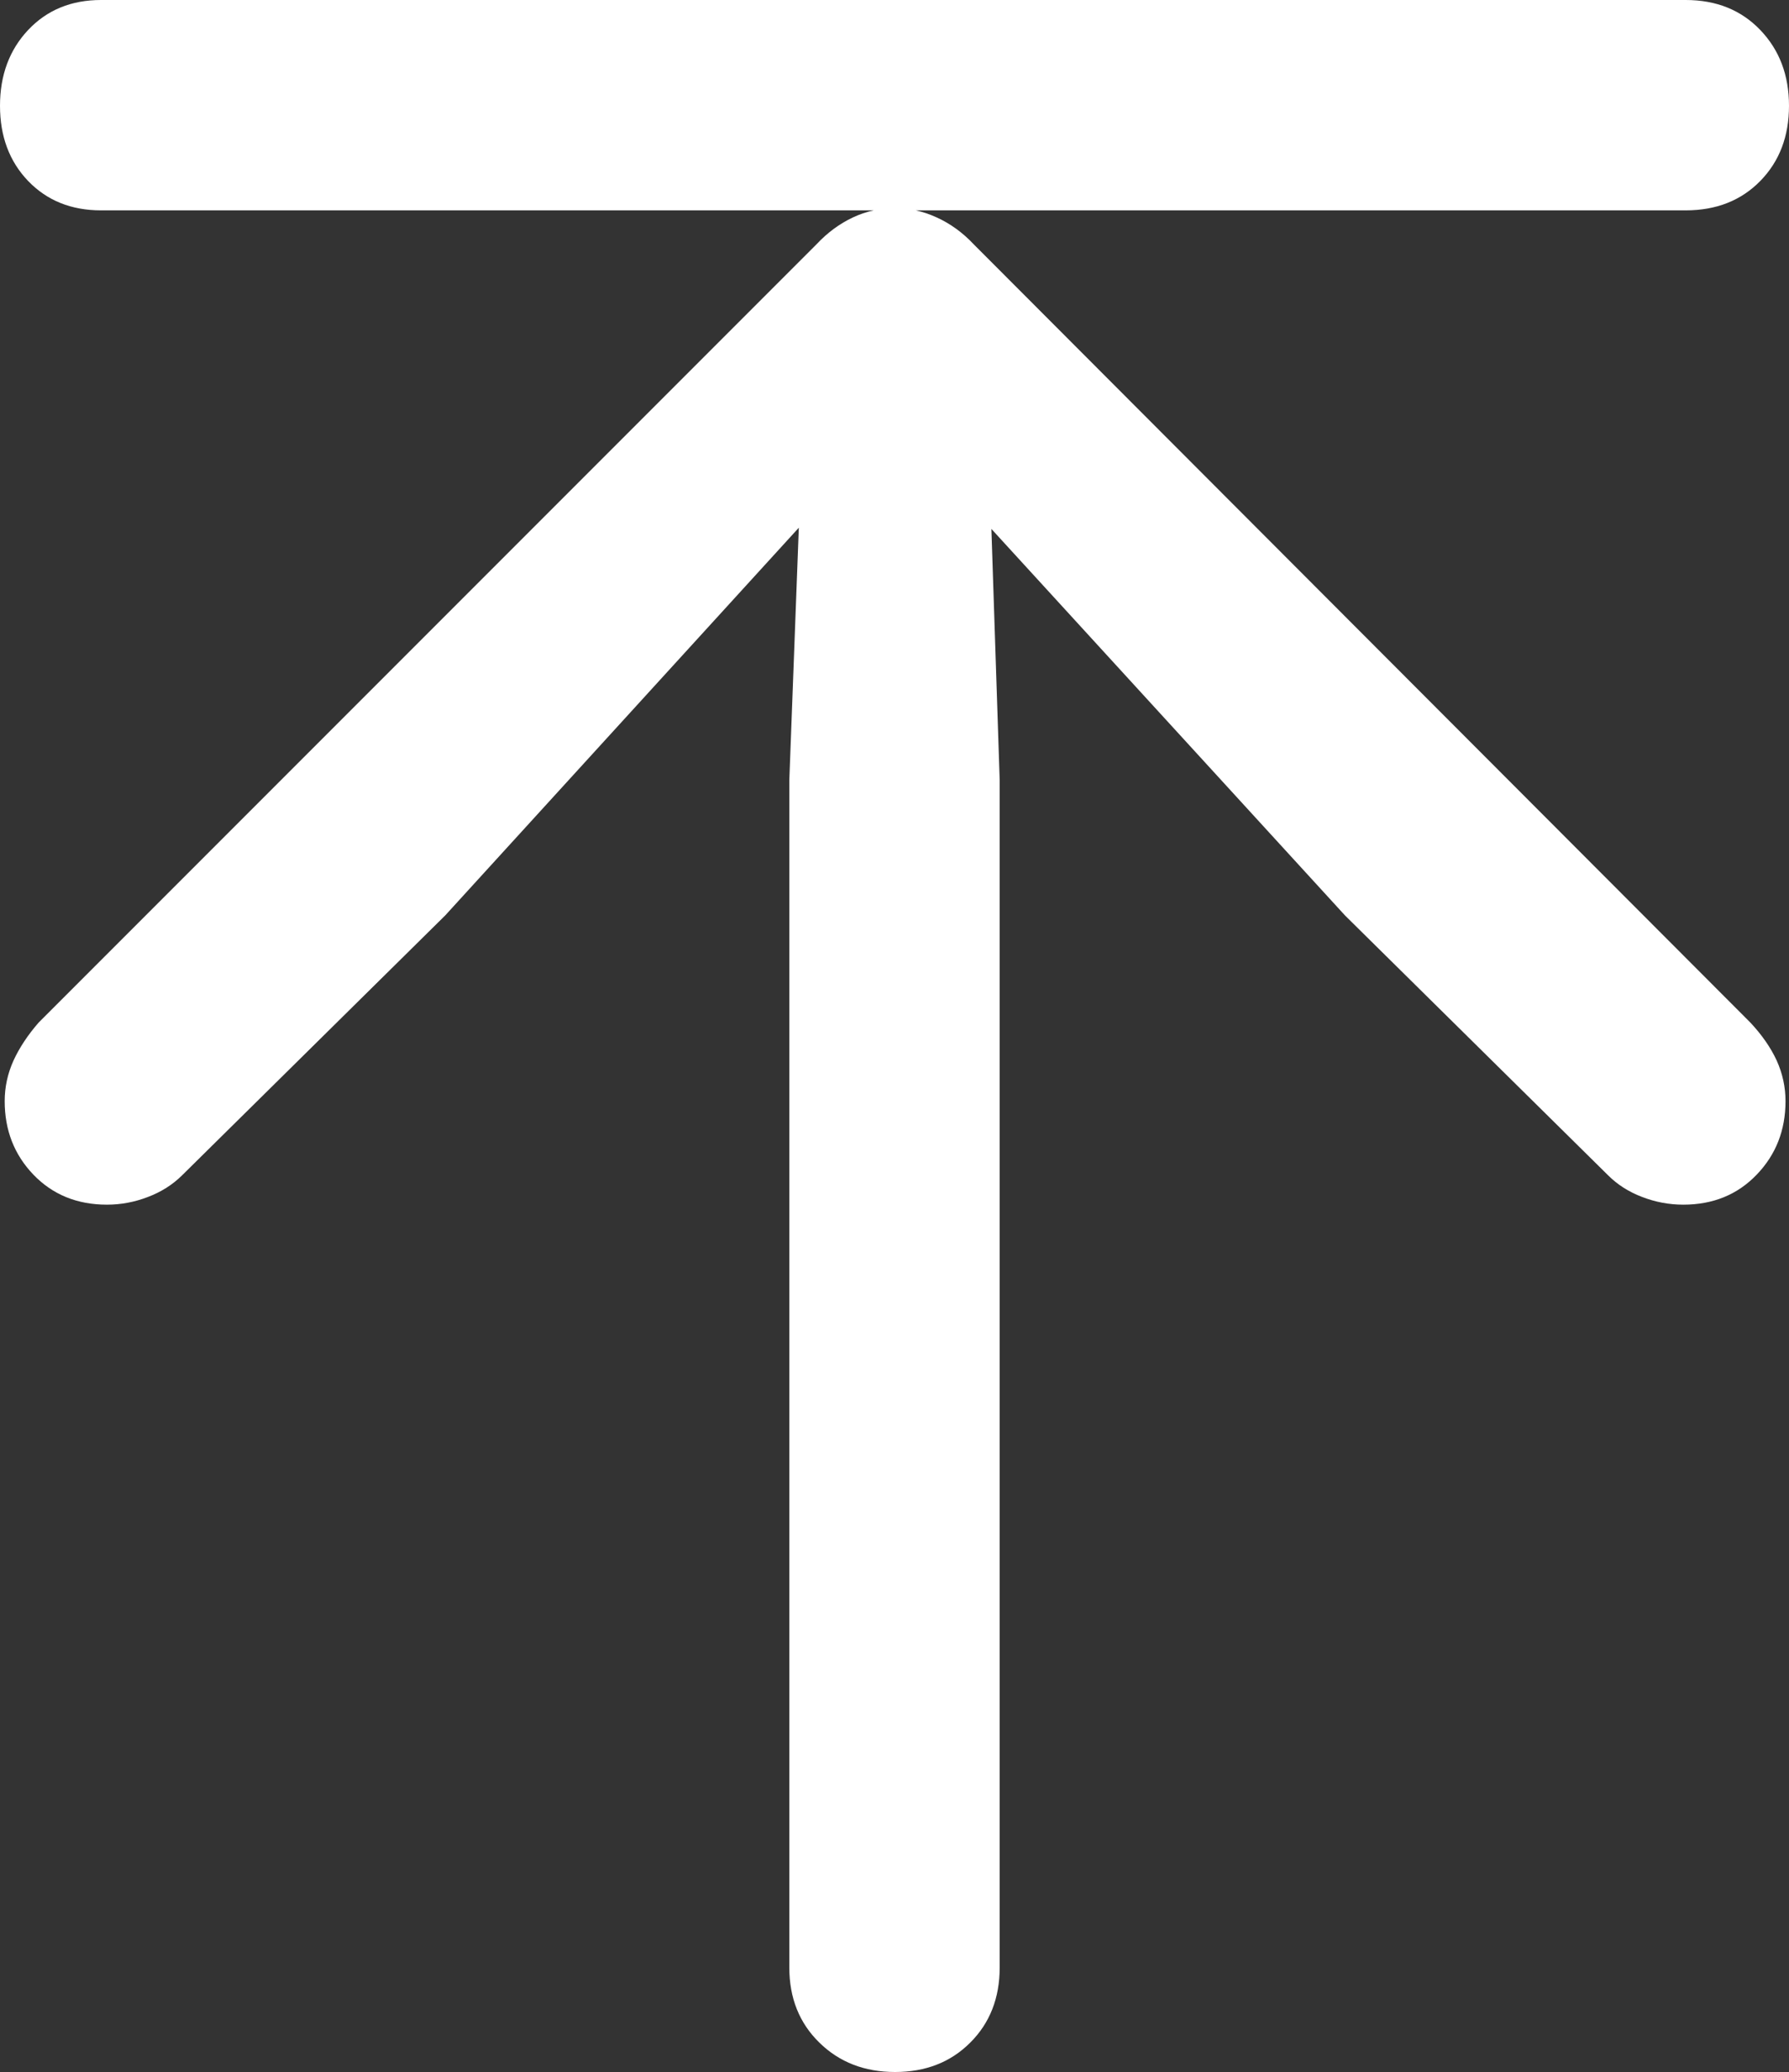 <?xml version="1.0" encoding="UTF-8"?>
<!--Generator: Apple Native CoreSVG 175.5-->
<!DOCTYPE svg
PUBLIC "-//W3C//DTD SVG 1.1//EN"
       "http://www.w3.org/Graphics/SVG/1.1/DTD/svg11.dtd">
<svg version="1.1" xmlns="http://www.w3.org/2000/svg" xmlns:xlink="http://www.w3.org/1999/xlink" width="14.873" height="17.217">
 <rect width="100%" height="100%" fill="#333333" stroke="none"/>
 <g>
  <rect height="17.217" opacity="0" width="14.873" x="0" y="0"/>
  <path d="M7.441 17.217Q7.822 17.217 8.066 16.973Q8.311 16.729 8.311 16.348L8.311 6.484L8.242 4.395L11.182 7.607L13.369 9.766Q13.486 9.883 13.652 9.946Q13.818 10.01 13.994 10.01Q14.365 10.01 14.604 9.761Q14.844 9.512 14.844 9.15Q14.844 8.975 14.771 8.813Q14.697 8.652 14.551 8.496L8.096 2.031Q7.959 1.885 7.788 1.807Q7.617 1.729 7.441 1.729Q7.256 1.729 7.09 1.807Q6.924 1.885 6.787 2.031L0.322 8.496Q0.186 8.652 0.112 8.813Q0.039 8.975 0.039 9.15Q0.039 9.512 0.278 9.761Q0.518 10.01 0.889 10.01Q1.064 10.01 1.23 9.946Q1.396 9.883 1.514 9.766L3.701 7.607L6.641 4.385L6.562 6.484L6.562 16.348Q6.562 16.729 6.812 16.973Q7.061 17.217 7.441 17.217ZM0.84 1.748L14.014 1.748Q14.395 1.748 14.634 1.504Q14.873 1.26 14.873 0.879Q14.873 0.498 14.634 0.249Q14.395 0 14.014 0L0.84 0Q0.469 0 0.234 0.249Q0 0.498 0 0.879Q0 1.26 0.234 1.504Q0.469 1.748 0.84 1.748Z" fill="#ffffff"/>
 </g>
</svg>
